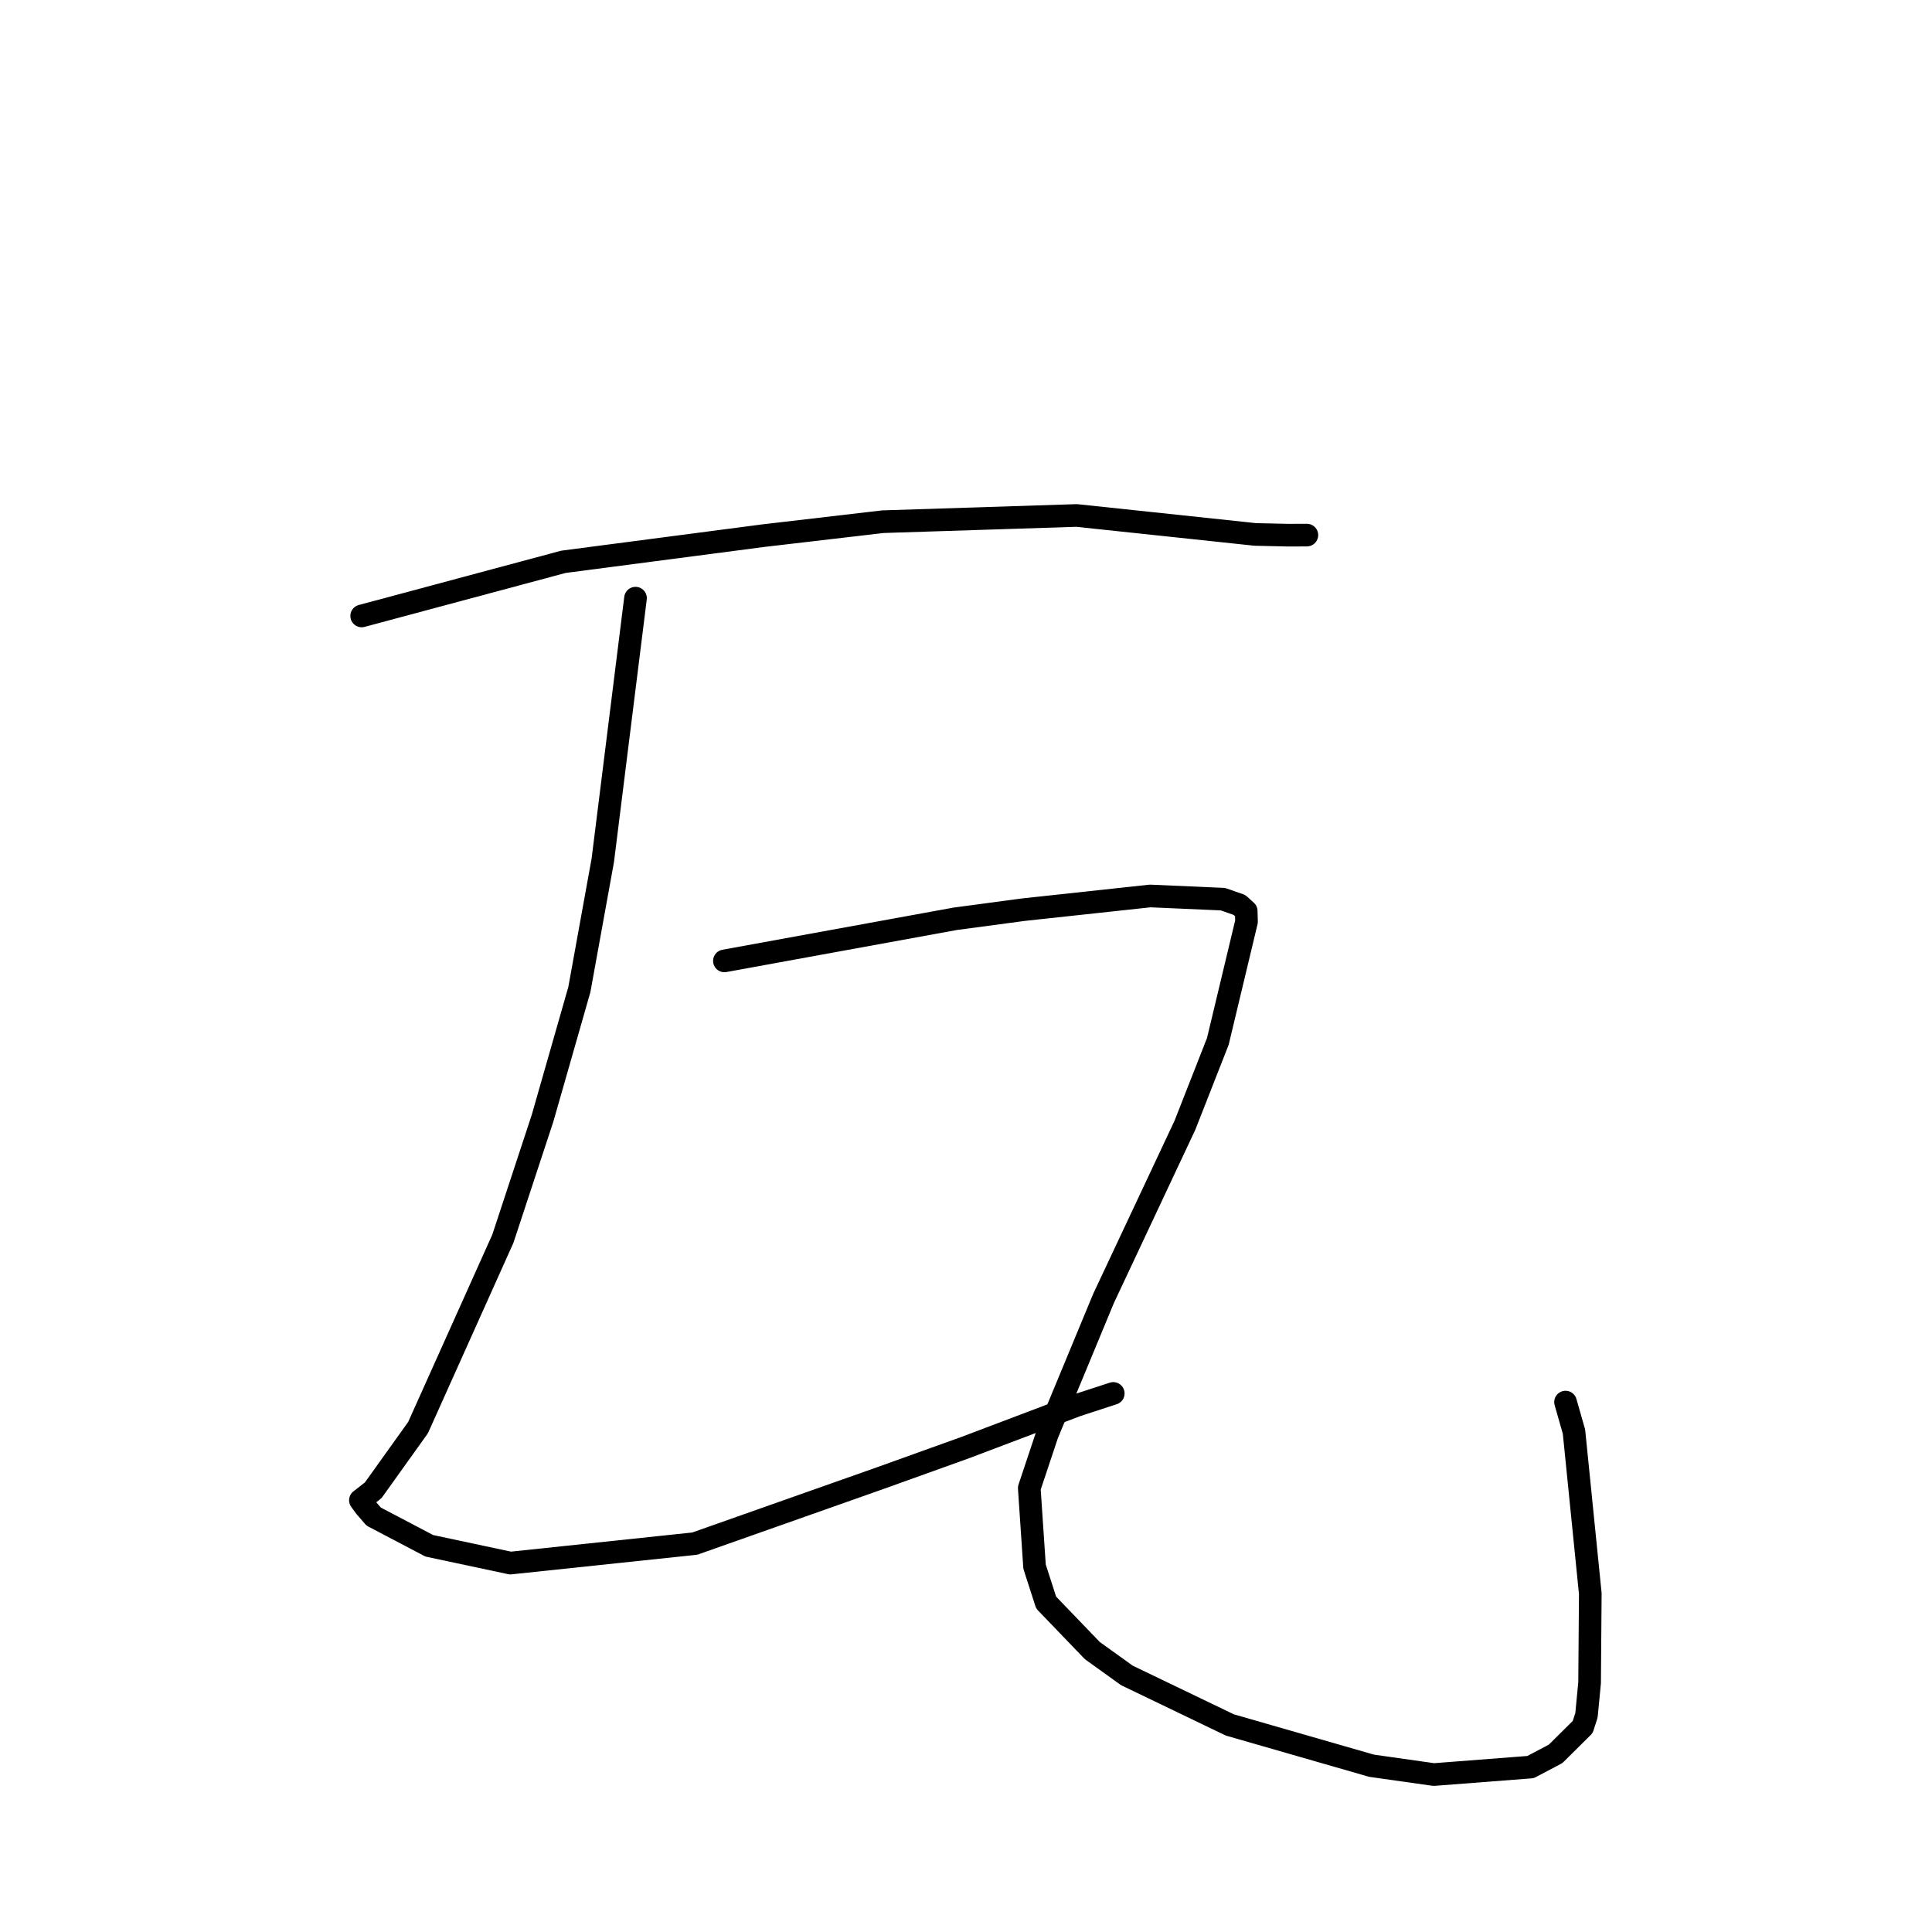 <?xml version="1.0" standalone="no"?>
    <svg width="256" height="256" xmlns="http://www.w3.org/2000/svg" version="1.1">
    <polyline stroke="black" stroke-width="3" stroke-linecap="round" fill="transparent" stroke-linejoin="round" points="47.925 81.616 74.657 74.443 101.148 70.977 116.984 69.128 142.648 68.302 152.17 69.31 166.33 70.816 170.695 70.913 173.147 70.904 173.163 70.904 173.168 70.904 " />
        <polyline stroke="black" stroke-width="3" stroke-linecap="round" fill="transparent" stroke-linejoin="round" points="84.208 79.26 79.872 114 76.768 131.119 71.891 148.17 66.635 164.13 55.394 189.164 49.455 197.466 47.937 198.658 47.758 198.79 47.755 198.792 48.376 199.641 49.509 200.953 56.88 204.826 67.634 207.116 92.062 204.537 116.621 195.865 127.893 191.815 142.72 186.201 147.036 184.793 147.507 184.64 147.512 184.638 " />
        <polyline stroke="black" stroke-width="3" stroke-linecap="round" fill="transparent" stroke-linejoin="round" points="95.989 127.324 126.58 121.743 135.611 120.536 152.4 118.721 162.049 119.144 164.229 119.907 165.13 120.723 165.17 122.121 161.37 137.989 157.01 149.097 146.23 172.038 138.763 190.05 136.384 197.183 137.083 207.585 138.619 212.35 144.736 218.709 149.314 222 162.953 228.561 181.735 233.968 189.986 235.138 202.808 234.148 206.121 232.398 209.717 228.836 210.215 227.293 210.63 222.969 210.722 211.161 208.562 189.71 207.442 185.784 " />
        </svg>